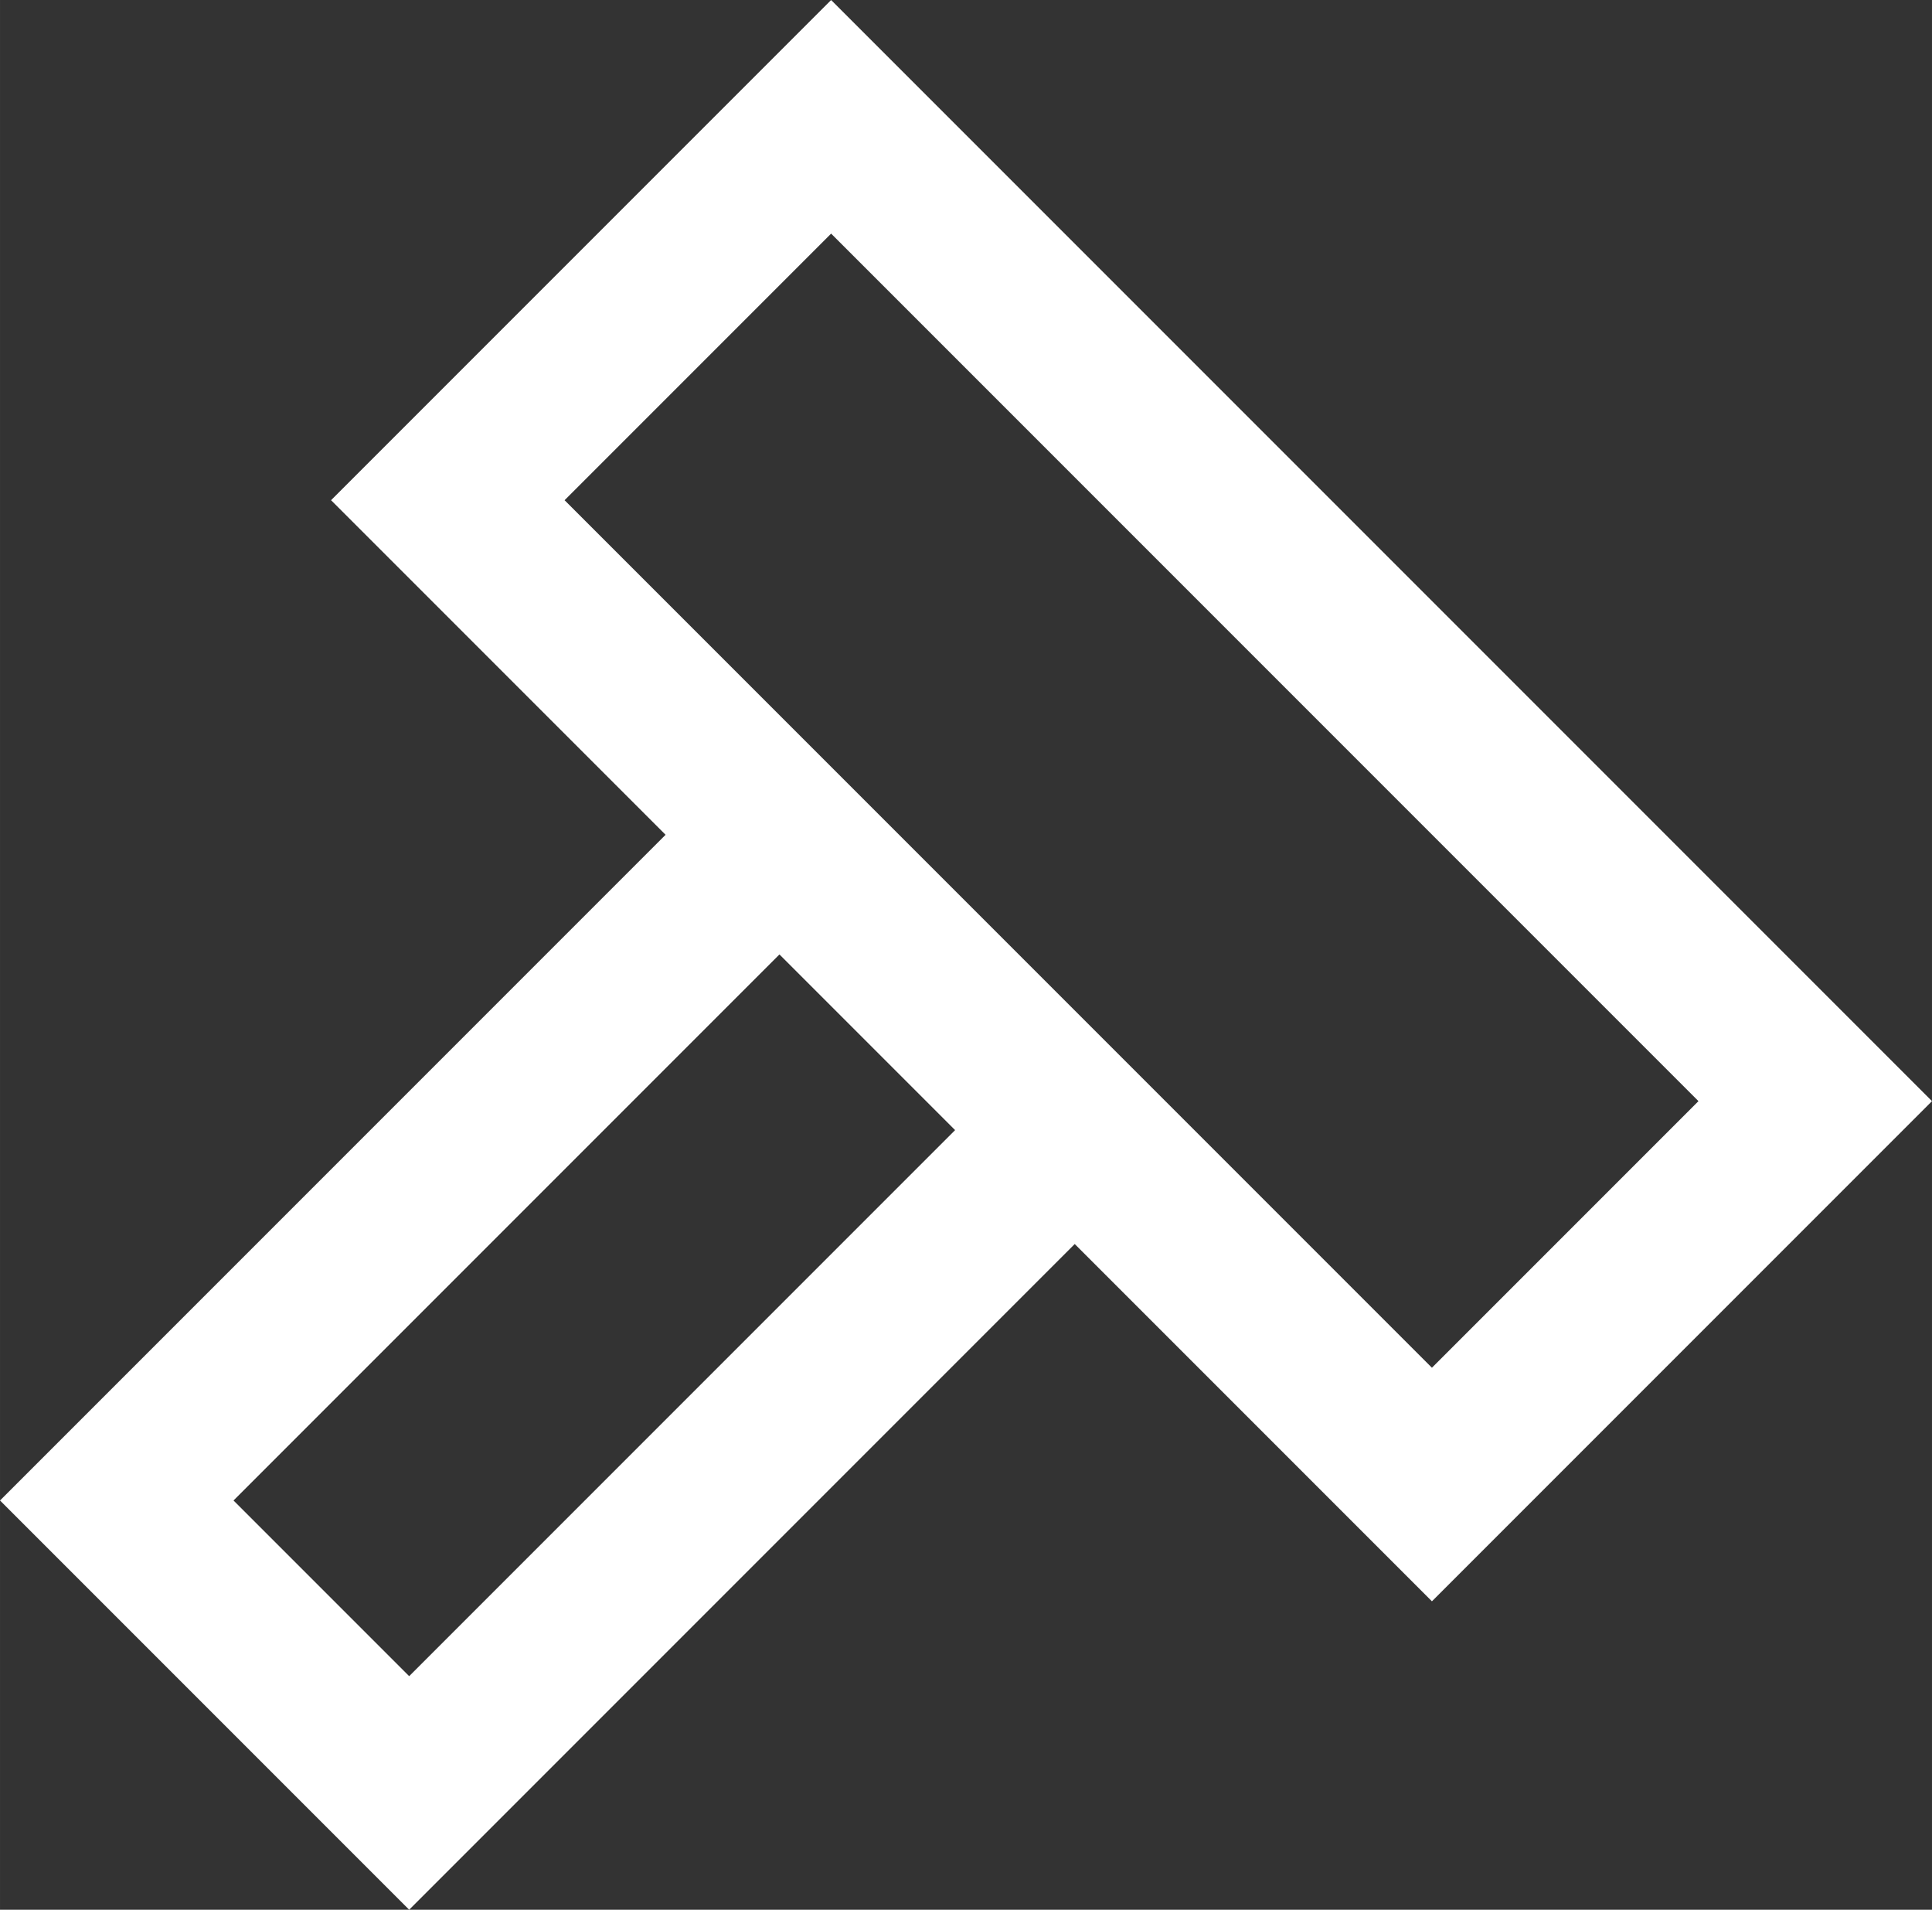 <?xml version="1.0" encoding="UTF-8" standalone="no"?>
<!-- Created with Inkscape (http://www.inkscape.org/) -->

<svg
   width="148.592"
   height="146.847"
   viewBox="0 0 37.148 36.712"
   version="1.1"
   id="svg1"
   inkscape:version="1.3 (0e150ed6c4, 2023-07-21)"
   sodipodi:docname="WorkbenchOutline.svg"
   inkscape:export-filename="WorkbenchOutline.png"
   inkscape:export-xdpi="96"
   inkscape:export-ydpi="96"
   xmlns:inkscape="http://www.inkscape.org/namespaces/inkscape"
   xmlns:sodipodi="http://sodipodi.sourceforge.net/DTD/sodipodi-0.dtd"
   xmlns="http://www.w3.org/2000/svg"
   xmlns:svg="http://www.w3.org/2000/svg">
  <rect x="0" y="0" width="37.148" height="36.712" fill="#333333" stroke="none"/>
  <sodipodi:namedview
     id="namedview1"
     pagecolor="#000000"
     bordercolor="#000000"
     borderopacity="0.25"
     inkscape:showpageshadow="2"
     inkscape:pageopacity="0.0"
     inkscape:pagecheckerboard="0"
     inkscape:deskcolor="#d1d1d1"
     inkscape:document-units="px"
     inkscape:zoom="0.73139029"
     inkscape:cx="242.68848"
     inkscape:cy="394.45424"
     inkscape:window-width="1920"
     inkscape:window-height="1017"
     inkscape:window-x="1912"
     inkscape:window-y="-8"
     inkscape:window-maximized="1"
     inkscape:current-layer="layer1" />
  <defs
     id="defs1" />
  <g
     inkscape:label="Layer 1"
     inkscape:groupmode="layer"
     id="layer1"
     transform="translate(-41.01,-44.185)">
    <rect
       style="fill:none;stroke:#ffffff;stroke-width:3.175;stroke-linecap:square;stroke-dasharray:none;stroke-opacity:1"
       id="rect4"
       width="26.76"
       height="10.423"
       x="73.13"
       y="-7.467"
       transform="rotate(45)" />
    <rect
       style="fill:none;stroke:#ffffff;stroke-width:3.175;stroke-linecap:square;stroke-dasharray:none;stroke-opacity:1"
       id="rect5"
       width="7.951"
       height="18.02"
       x="82.226"
       y="3.034"
       transform="rotate(45)" />
  </g>
</svg>
